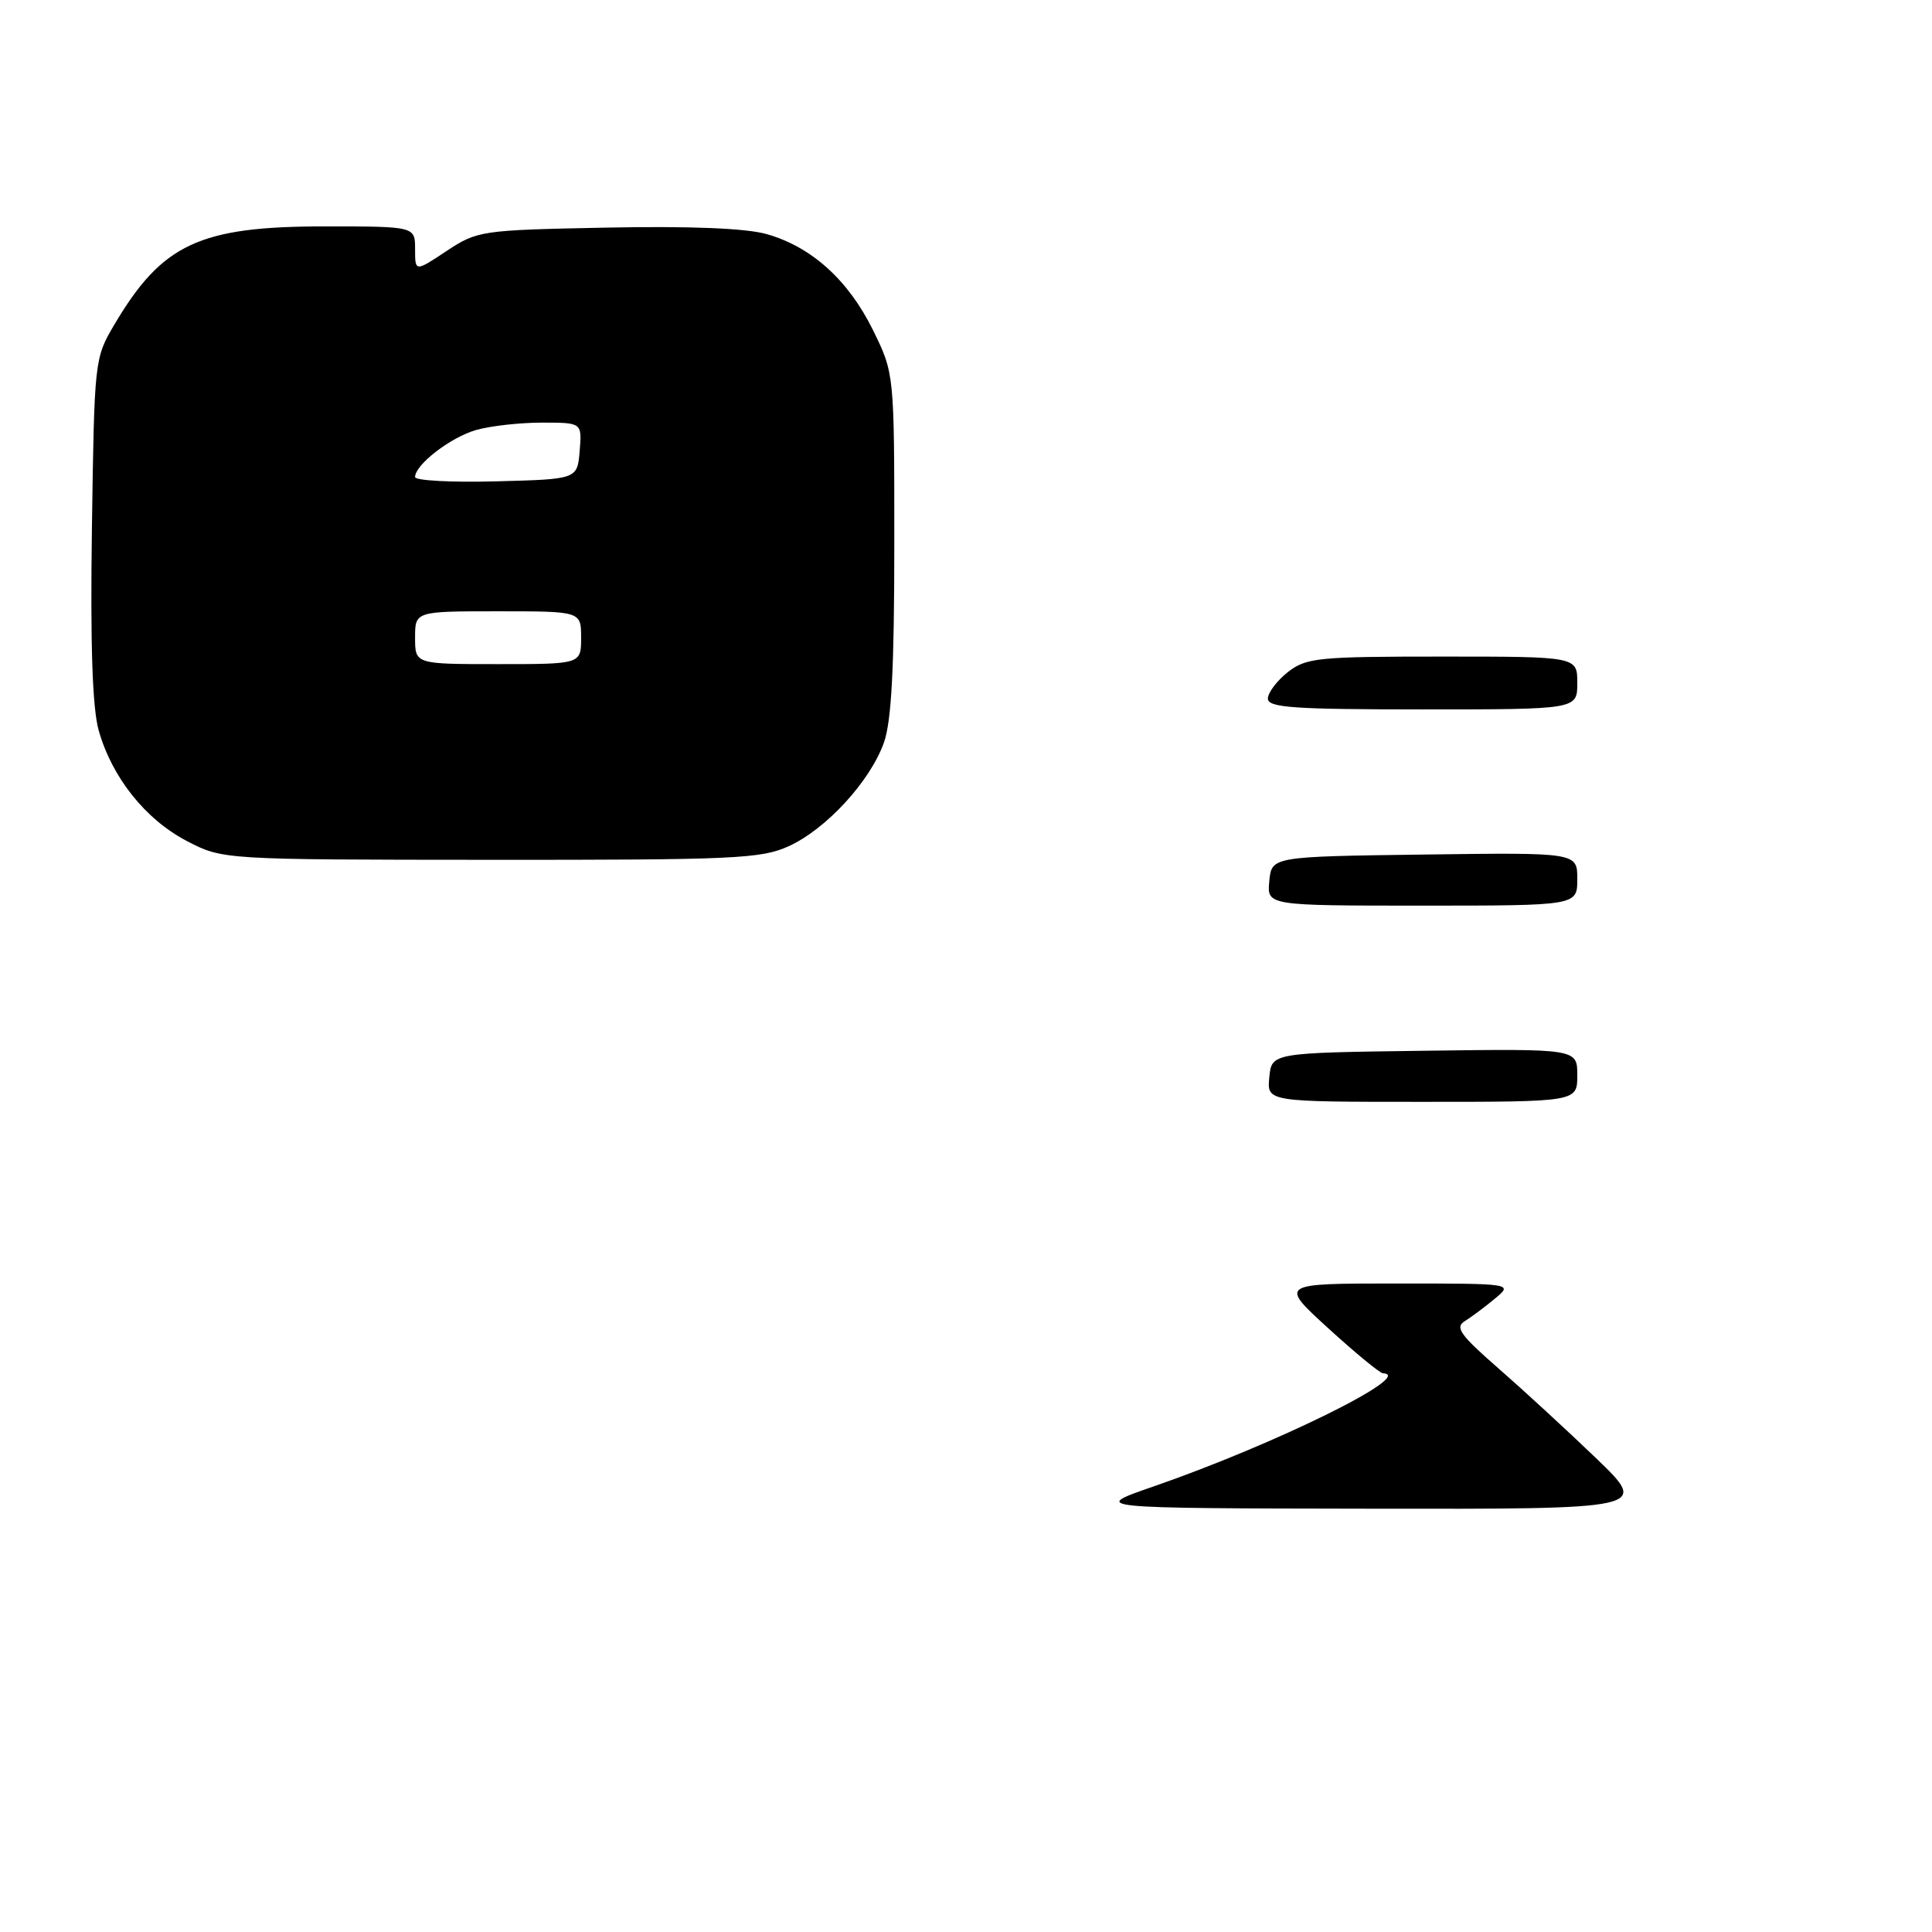 <?xml version="1.0" encoding="UTF-8" standalone="no"?>
<!DOCTYPE svg PUBLIC "-//W3C//DTD SVG 1.1//EN" "http://www.w3.org/Graphics/SVG/1.1/DTD/svg11.dtd" >
<svg xmlns="http://www.w3.org/2000/svg" xmlns:xlink="http://www.w3.org/1999/xlink" version="1.1" viewBox="0 0 256 256">
 <g >
 <path fill="currentColor"
d=" M 104.50 112.13 C 109.48 109.87 115.32 103.50 117.13 98.38 C 118.13 95.53 118.50 88.50 118.50 72.00 C 118.50 49.50 118.50 49.50 115.69 43.77 C 112.41 37.10 107.52 32.69 101.55 31.01 C 98.79 30.24 91.39 29.94 80.33 30.16 C 63.72 30.49 63.26 30.56 59.17 33.26 C 55.00 36.03 55.00 36.03 55.00 33.01 C 55.00 30.00 55.00 30.00 42.97 30.00 C 26.43 30.00 21.48 32.32 15.16 43.00 C 12.52 47.46 12.50 47.70 12.18 69.96 C 11.96 85.44 12.24 93.77 13.07 96.76 C 14.82 102.99 19.26 108.57 24.74 111.43 C 29.50 113.91 29.50 113.91 65.00 113.93 C 97.24 113.95 100.87 113.79 104.50 112.13 Z  M 152.83 196.97 C 168.97 191.38 187.67 182.16 183.25 181.97 C 182.84 181.95 179.57 179.26 176.00 176.00 C 169.50 170.07 169.50 170.07 185.00 170.07 C 200.50 170.07 200.50 170.07 198.09 172.07 C 196.76 173.18 194.96 174.52 194.09 175.06 C 192.76 175.87 193.49 176.90 198.50 181.27 C 201.80 184.15 207.65 189.53 211.50 193.23 C 218.50 199.97 218.50 199.97 181.50 199.91 C 144.50 199.85 144.50 199.85 152.83 196.97 Z  M 168.19 142.75 C 168.50 139.50 168.50 139.50 188.75 139.23 C 209.00 138.96 209.00 138.96 209.00 142.48 C 209.00 146.00 209.00 146.00 188.44 146.00 C 167.87 146.00 167.87 146.00 168.19 142.75 Z  M 168.19 116.75 C 168.50 113.50 168.50 113.50 188.75 113.23 C 209.00 112.96 209.00 112.96 209.00 116.48 C 209.00 120.00 209.00 120.00 188.44 120.00 C 167.87 120.00 167.87 120.00 168.19 116.75 Z  M 168.00 92.57 C 168.00 91.79 169.19 90.21 170.63 89.07 C 173.08 87.15 174.58 87.00 191.13 87.00 C 209.00 87.00 209.00 87.00 209.00 90.50 C 209.00 94.00 209.00 94.00 188.50 94.00 C 171.41 94.00 168.00 93.76 168.00 92.57 Z  M 55.00 84.50 C 55.00 81.00 55.00 81.00 66.00 81.00 C 77.00 81.00 77.00 81.00 77.00 84.50 C 77.00 88.00 77.00 88.00 66.00 88.00 C 55.00 88.00 55.00 88.00 55.00 84.50 Z  M 55.00 63.21 C 55.00 61.57 59.70 57.95 63.08 56.98 C 64.96 56.44 68.88 56.00 71.80 56.00 C 77.12 56.00 77.12 56.00 76.81 59.75 C 76.50 63.50 76.50 63.50 65.75 63.78 C 59.84 63.94 55.00 63.68 55.00 63.21 Z "/>
</g>
</svg>